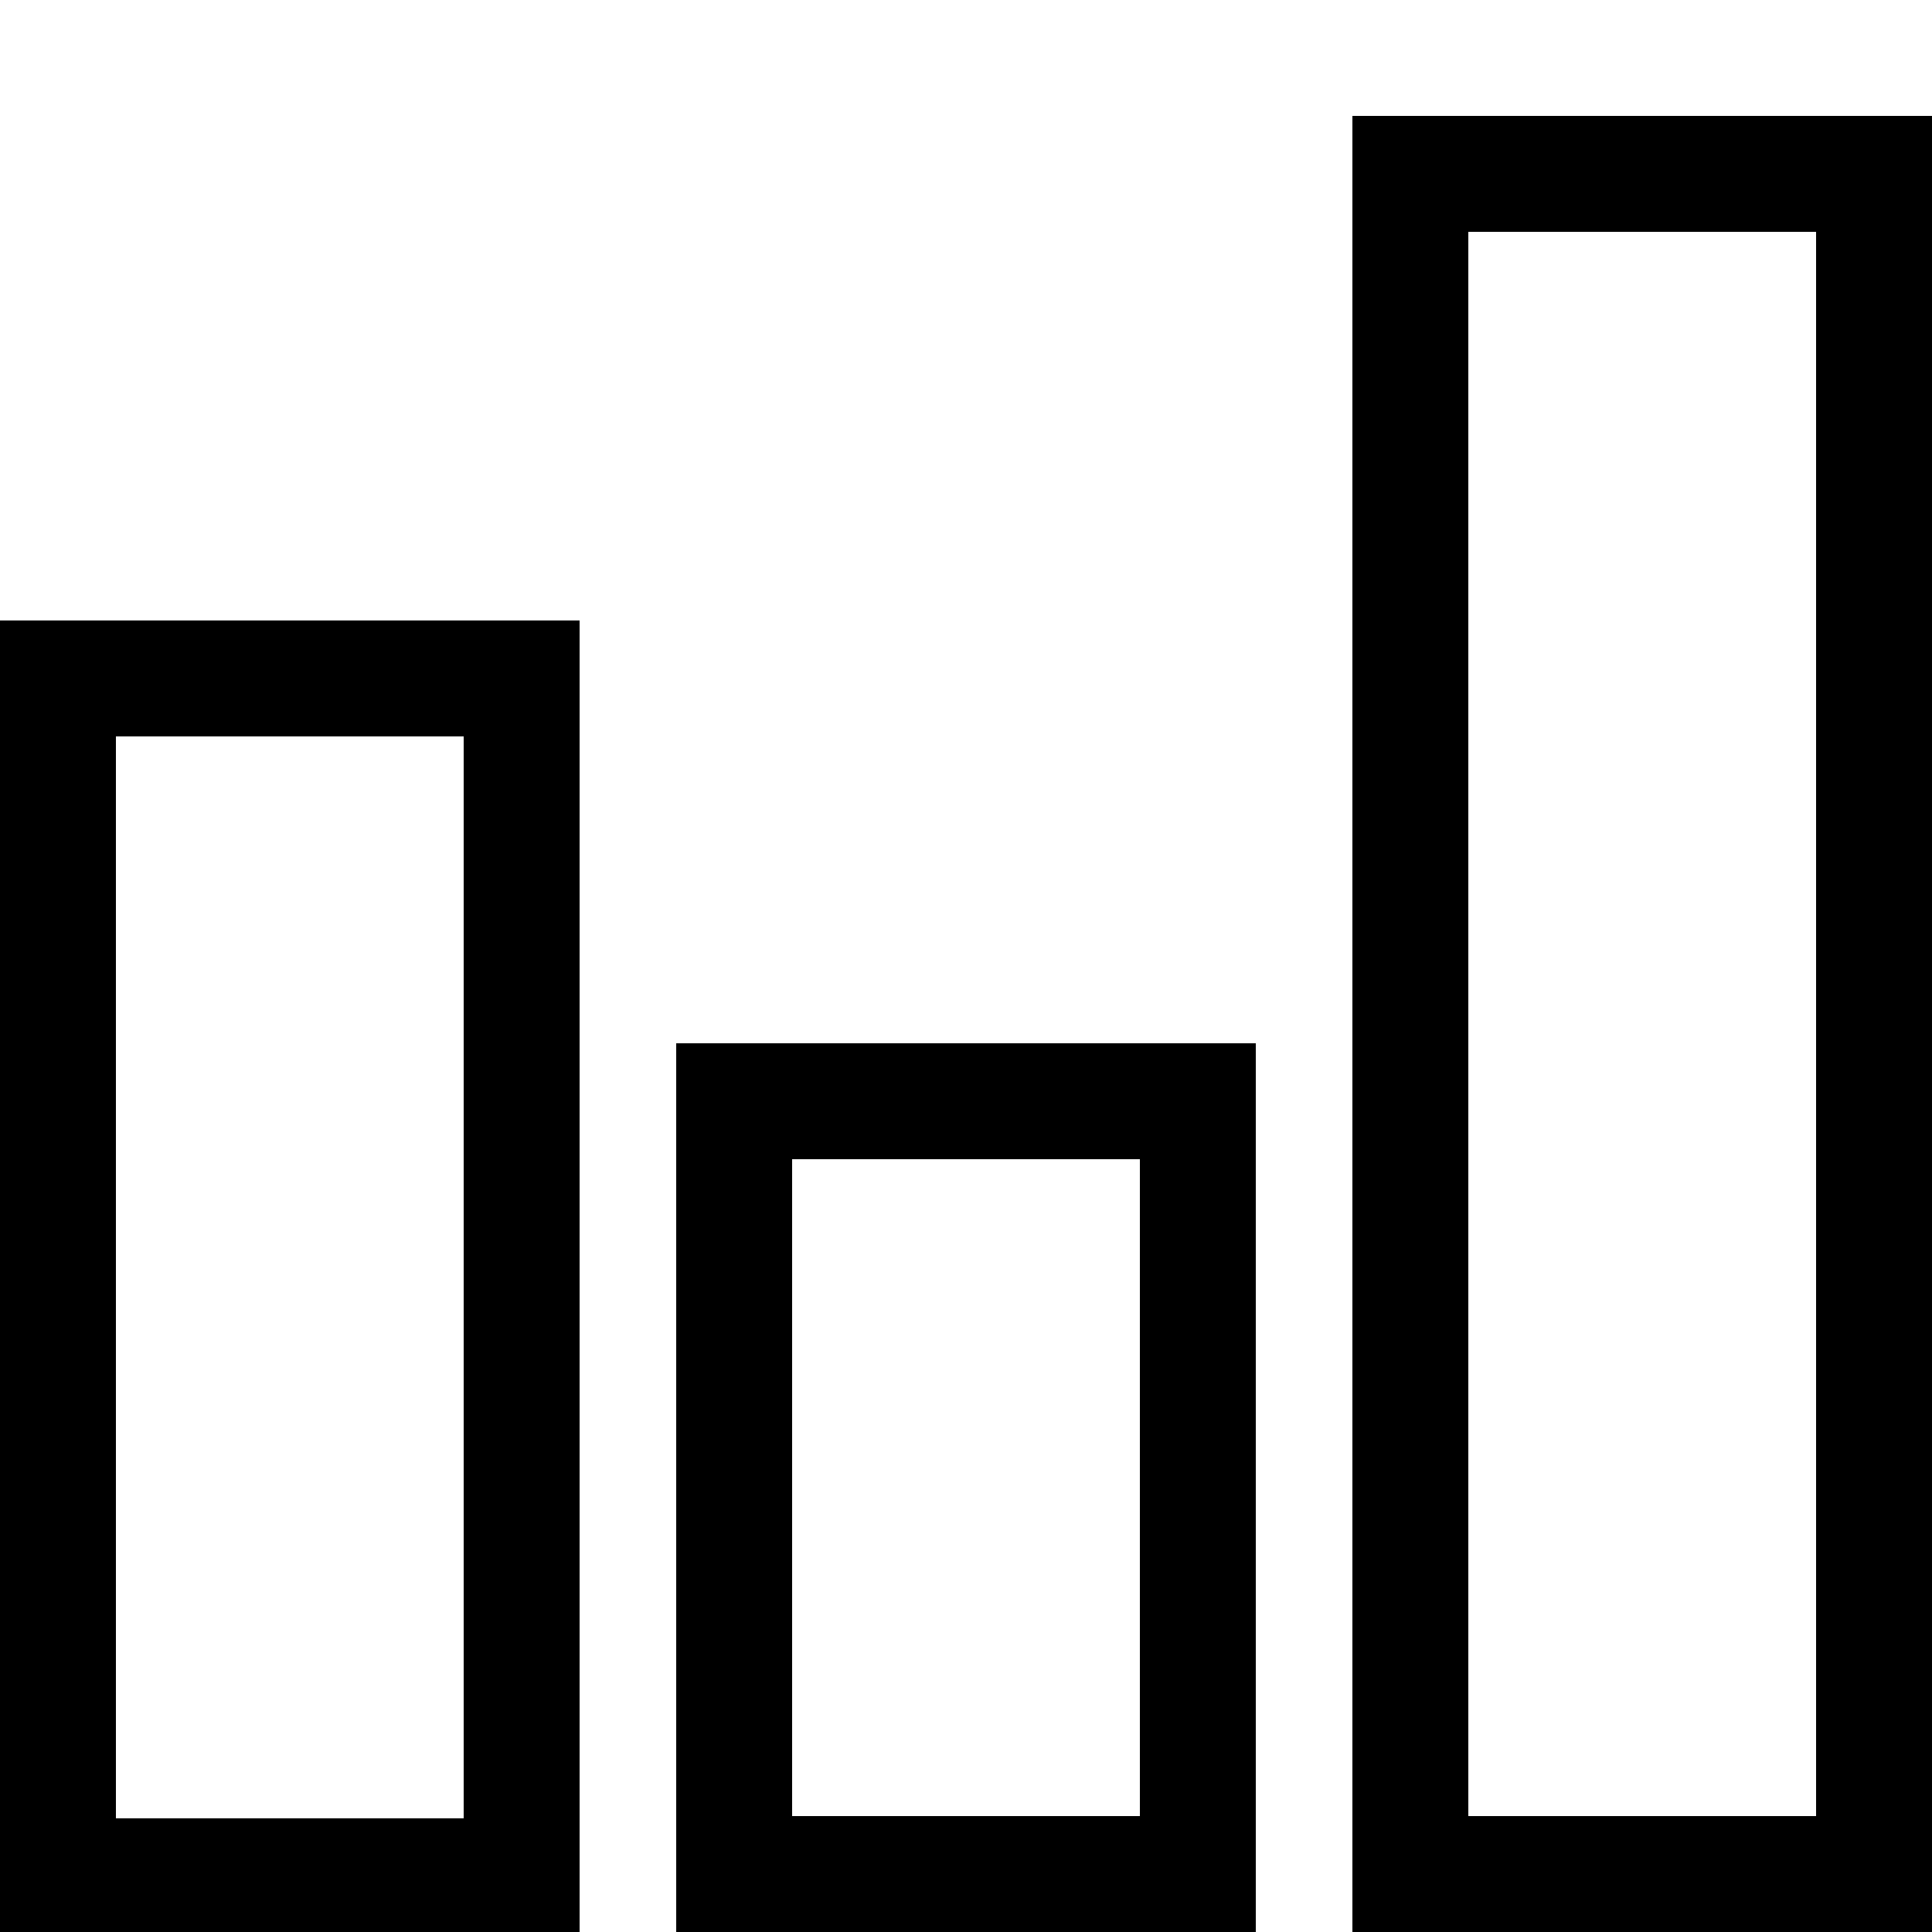 <?xml version="1.0" encoding="UTF-8" standalone="no"?>
<!-- Generator: Adobe Illustrator 16.0.0, SVG Export Plug-In . SVG Version: 6.00 Build 0)  -->

<svg
   viewBox="0 0 50 50"
   width="50px"
   height="50px"
   version="1.1"
   id="svg3"
   sodipodi:docname="graphs.svg"
   inkscape:version="1.3-alpha (1:1.2.0-alpha1+devel+202305212220+fe3a0dccba)"
   xmlns:inkscape="http://www.inkscape.org/namespaces/inkscape"
   xmlns:sodipodi="http://sodipodi.sourceforge.net/DTD/sodipodi-0.dtd"
   xmlns="http://www.w3.org/2000/svg"
   xmlns:svg="http://www.w3.org/2000/svg">
  <defs
     id="defs3" />
  <sodipodi:namedview
     id="namedview3"
     pagecolor="#ffffff"
     bordercolor="#999999"
     borderopacity="1"
     inkscape:showpageshadow="0"
     inkscape:pageopacity="0"
     inkscape:pagecheckerboard="0"
     inkscape:deskcolor="#d1d1d1"
     inkscape:zoom="14.8"
     inkscape:cx="25"
     inkscape:cy="25.371622"
     inkscape:window-width="1920"
     inkscape:window-height="1016"
     inkscape:window-x="0"
     inkscape:window-y="0"
     inkscape:window-maximized="1"
     inkscape:current-layer="layer1" />
  <g
     inkscape:groupmode="layer"
     id="layer1"
     inkscape:label="Layer 1"
     transform="translate(0,-0.5)">
    <rect
       x="19"
       y="29"
       fill="none"
       stroke="#000000"
       stroke-width="2"
       stroke-linecap="round"
       stroke-miterlimit="10"
       width="12"
       height="20"
       id="rect2"
       style="fill:none;fill-opacity:1;stroke-width:3;stroke-dasharray:none" />
    <rect
       x="36.5"
       y="5"
       fill="none"
       stroke="#000000"
       stroke-width="2"
       stroke-linecap="round"
       stroke-miterlimit="10"
       width="12"
       height="44"
       id="rect3"
       style="fill:none;fill-opacity:1;stroke-width:3;stroke-dasharray:none" />
    <rect
       x="1.5"
       y="18.057"
       fill="none"
       stroke="#000000"
       stroke-width="2"
       stroke-linecap="round"
       stroke-miterlimit="10"
       width="12"
       height="31"
       id="rect1"
       style="fill:none;fill-opacity:1;stroke-width:3;stroke-dasharray:none" />
  </g>
</svg>

